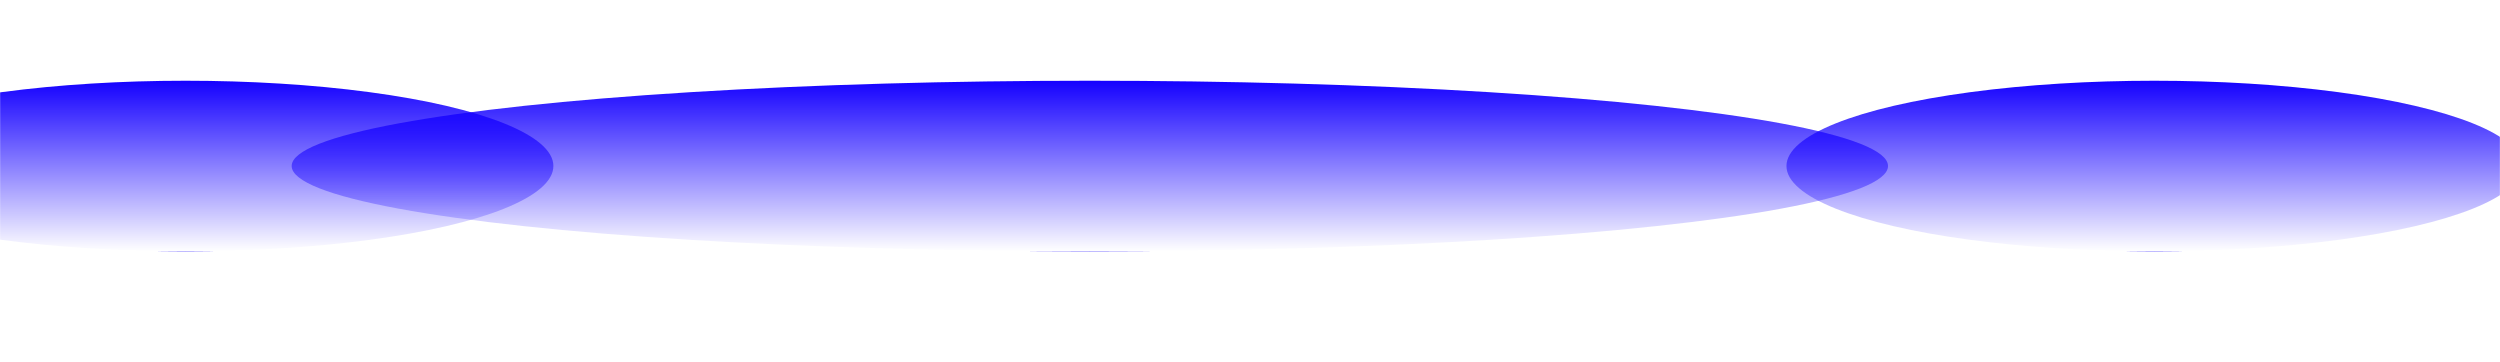 <svg width="1920" height="278" viewBox="0 0 1920 278" fill="none" xmlns="http://www.w3.org/2000/svg">
<mask id="mask0_52_417" style="mask-type:alpha" maskUnits="userSpaceOnUse" x="0" y="0" width="1920" height="278">
<rect width="1920" height="278" fill="black"/>
</mask>
<g mask="url(#mask0_52_417)">
<g filter="url(#filter0_f_52_417)">
<ellipse cx="142.5" cy="127.5" rx="282.5" ry="65.5" fill="url(#paint0_linear_52_417)"/>
</g>
<g filter="url(#filter1_f_52_417)">
<ellipse cx="1654.5" cy="127.5" rx="282.5" ry="65.5" fill="url(#paint1_linear_52_417)"/>
</g>
<g filter="url(#filter2_f_52_417)">
<ellipse cx="837" cy="127.5" rx="613" ry="65.5" fill="url(#paint2_linear_52_417)"/>
</g>
</g>
<defs>
<filter id="filter0_f_52_417" x="-470" y="-268" width="1225" height="791" filterUnits="userSpaceOnUse" color-interpolation-filters="sRGB">
<feFlood flood-opacity="0" result="BackgroundImageFix"/>
<feBlend mode="normal" in="SourceGraphic" in2="BackgroundImageFix" result="shape"/>
<feGaussianBlur stdDeviation="165" result="effect1_foregroundBlur_52_417"/>
</filter>
<filter id="filter1_f_52_417" x="1042" y="-268" width="1225" height="791" filterUnits="userSpaceOnUse" color-interpolation-filters="sRGB">
<feFlood flood-opacity="0" result="BackgroundImageFix"/>
<feBlend mode="normal" in="SourceGraphic" in2="BackgroundImageFix" result="shape"/>
<feGaussianBlur stdDeviation="165" result="effect1_foregroundBlur_52_417"/>
</filter>
<filter id="filter2_f_52_417" x="-106" y="-268" width="1886" height="791" filterUnits="userSpaceOnUse" color-interpolation-filters="sRGB">
<feFlood flood-opacity="0" result="BackgroundImageFix"/>
<feBlend mode="normal" in="SourceGraphic" in2="BackgroundImageFix" result="shape"/>
<feGaussianBlur stdDeviation="165" result="effect1_foregroundBlur_52_417"/>
</filter>
<linearGradient id="paint0_linear_52_417" x1="142.5" y1="62" x2="142.5" y2="193" gradientUnits="userSpaceOnUse">
<stop stop-color="#1400FF"/>
<stop offset="1" stop-color="#1400FF" stop-opacity="0"/>
<stop offset="1" stop-color="#1400FF"/>
</linearGradient>
<linearGradient id="paint1_linear_52_417" x1="1654.5" y1="62" x2="1654.5" y2="193" gradientUnits="userSpaceOnUse">
<stop stop-color="#1400FF"/>
<stop offset="1" stop-color="#1400FF" stop-opacity="0"/>
<stop offset="1" stop-color="#1400FF"/>
</linearGradient>
<linearGradient id="paint2_linear_52_417" x1="837" y1="62" x2="837" y2="193" gradientUnits="userSpaceOnUse">
<stop stop-color="#1400FF"/>
<stop offset="1" stop-color="#1400FF" stop-opacity="0"/>
<stop offset="1" stop-color="#1400FF"/>
</linearGradient>
</defs>
</svg>
